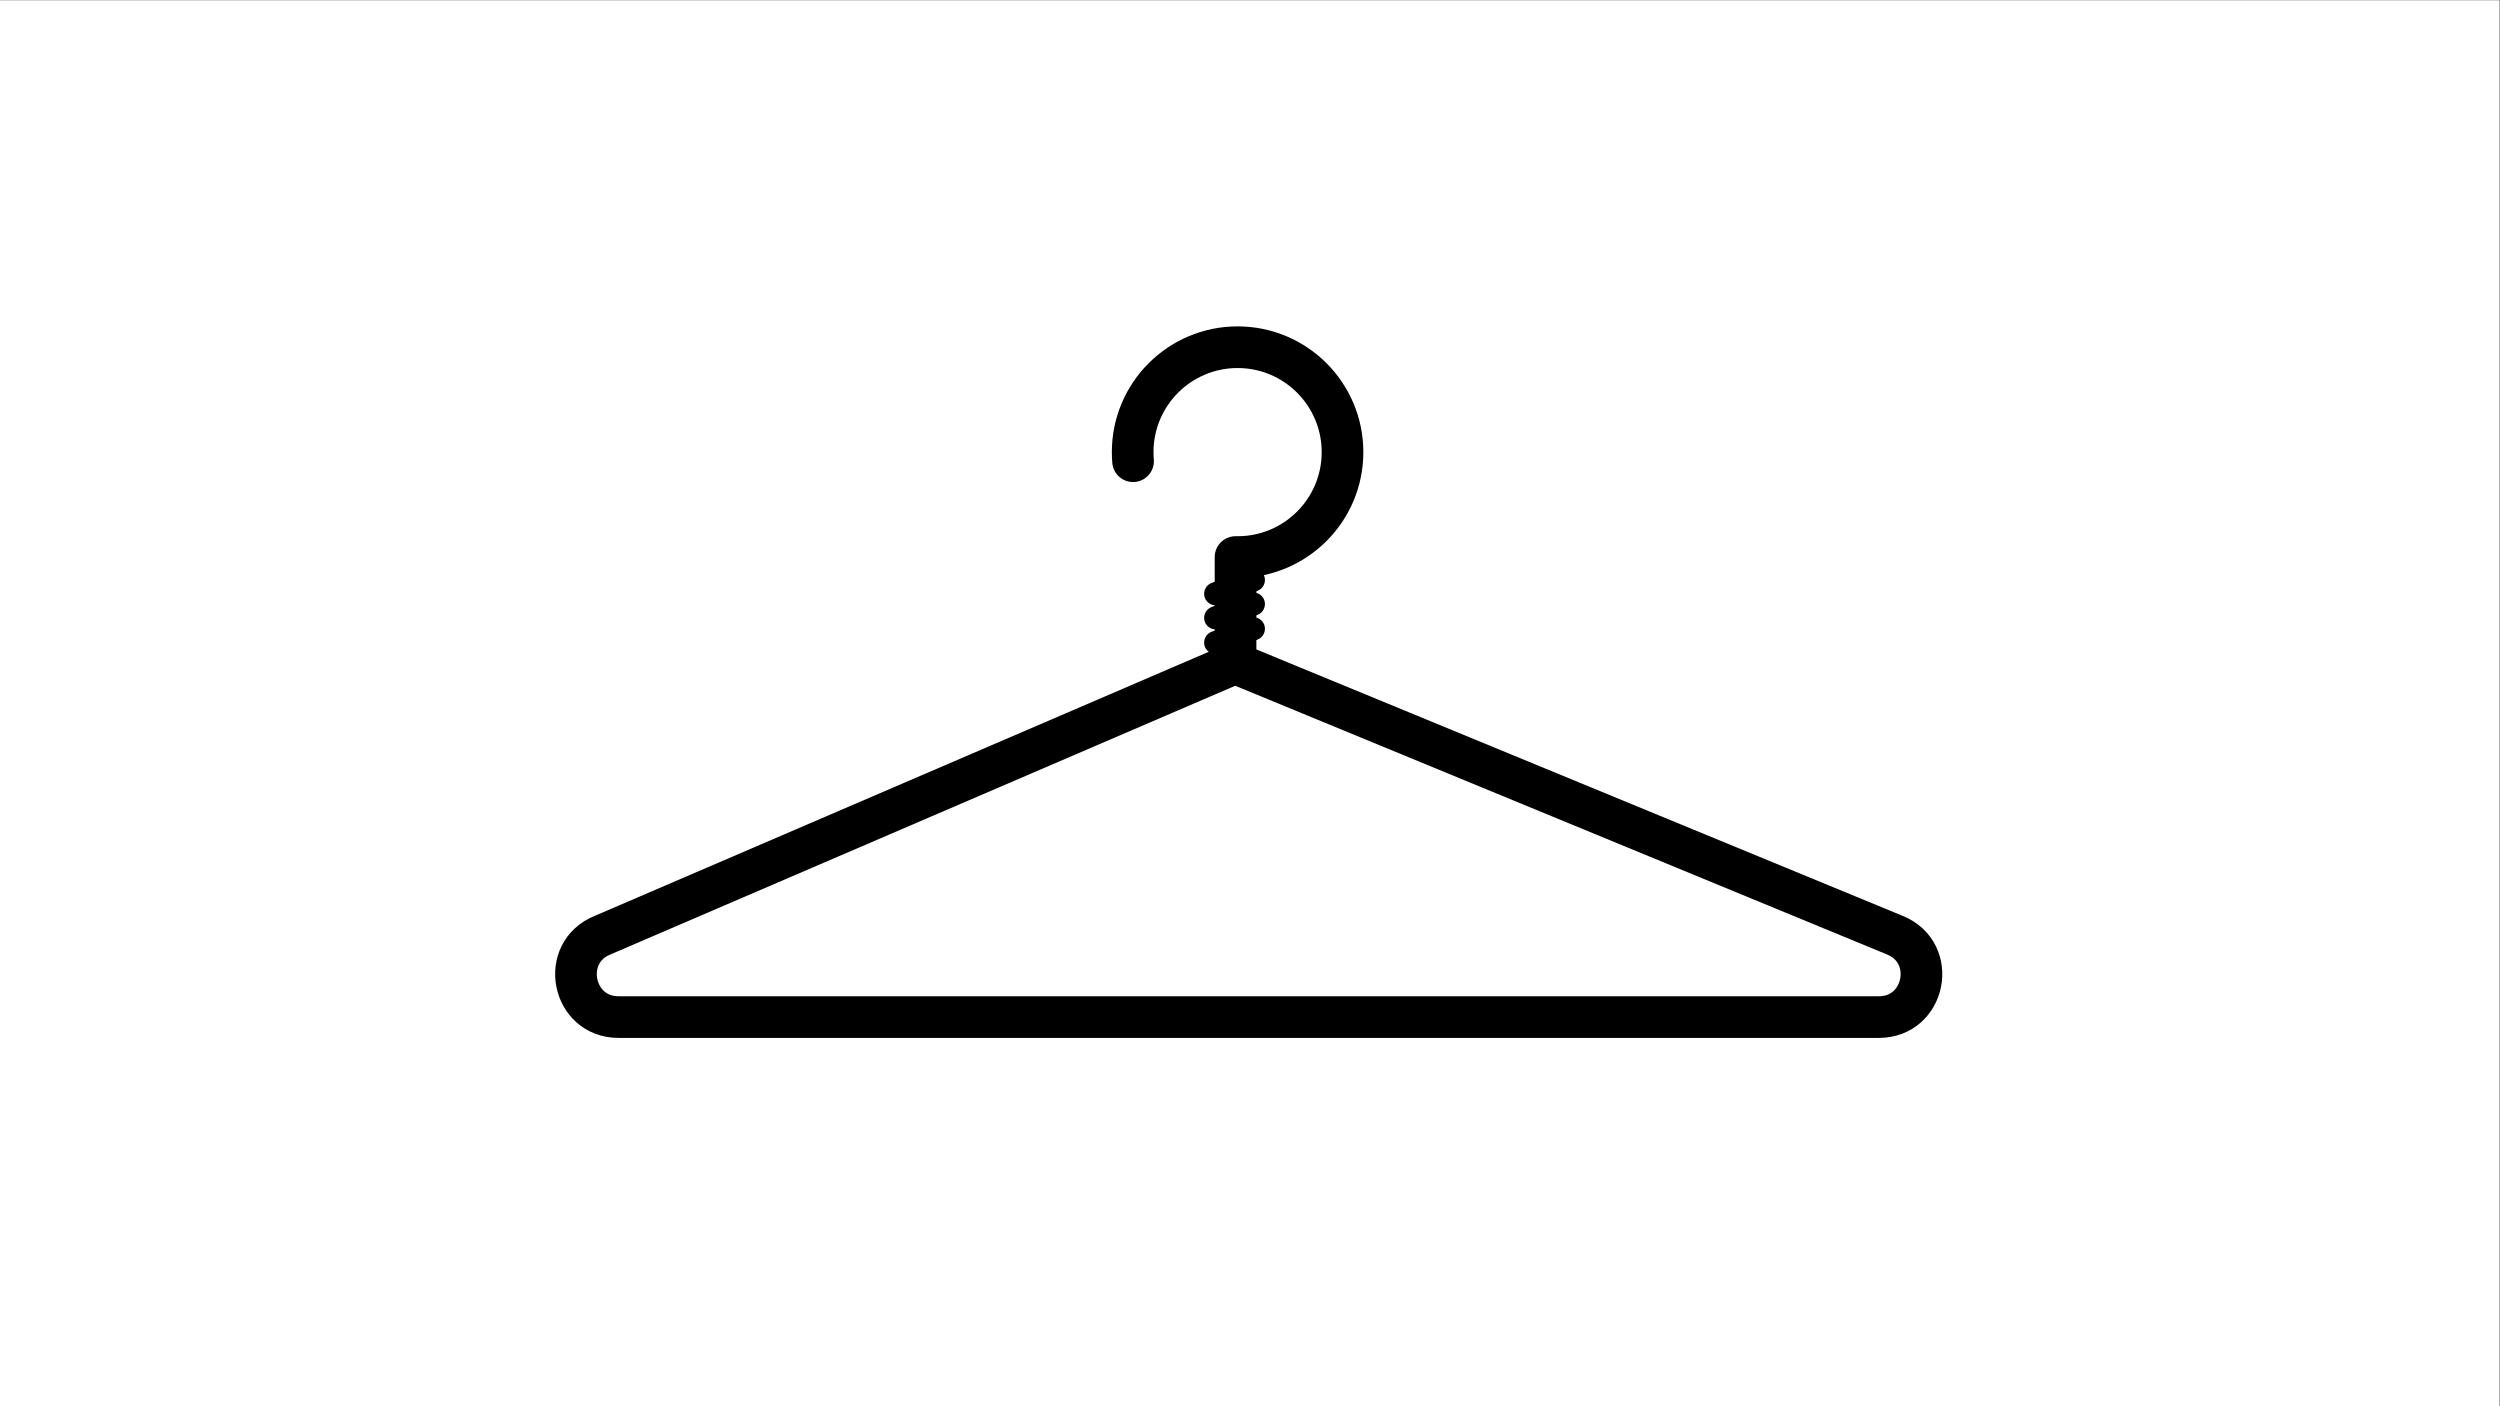 <?xml version="1.0" encoding="UTF-8" standalone="no"?>
<!-- Created with Inkscape (http://www.inkscape.org/) -->

<svg
   version="1.1"
   id="svg2"
   width="5120"
   height="2880"
   viewBox="0 0 5120 2880"
   sodipodi:docname="vecteezy_hanger-for-clother-vector-icon-illustration_8070324.eps"
   xmlns:inkscape="http://www.inkscape.org/namespaces/inkscape"
   xmlns:sodipodi="http://sodipodi.sourceforge.net/DTD/sodipodi-0.dtd"
   xmlns="http://www.w3.org/2000/svg"
   xmlns:svg="http://www.w3.org/2000/svg">
  <rect x="0" y="0" width="5120" height="2880" fill="#808080" stroke="none"/>
  <defs
     id="defs6" />
  <sodipodi:namedview
     id="namedview4"
     pagecolor="#ffffff"
     bordercolor="#000000"
     borderopacity="0.25"
     inkscape:showpageshadow="2"
     inkscape:pageopacity="0.0"
     inkscape:pagecheckerboard="0"
     inkscape:deskcolor="#d1d1d1" />
  <g
     id="g8"
     inkscape:groupmode="layer"
     inkscape:label="ink_ext_XXXXXX"
     transform="matrix(1.333,0,0,-1.333,0,2880)">
    <g
       id="g10"
       transform="scale(0.1)">
      <path
         d="M 38400,0 H 0 V 21600 H 38400 V 0"
         style="fill:#ffffff;fill-opacity:1;fill-rule:nonzero;stroke:none"
         id="path12" />
      <path
         d="m 17408.1,14519.4 c -3.9,46 -5.9,92.5 -5.9,139.5 0,890.3 721.7,1612 1612,1612 890.3,0 1612,-721.7 1612,-1612 0,-890.3 -721.7,-1612 -1612,-1612 h -31.6 V 11413.6 L 29113.7,7237.1 c 663.5,-270.9 469.8,-1258 -246.9,-1258 H 9503.18 c -718.92,0 -910.42,991.9 -243.17,1259.5 L 18925,11395"
         style="fill:none;stroke:#000000;stroke-width:640;stroke-linecap:round;stroke-linejoin:round;stroke-miterlimit:10;stroke-dasharray:none;stroke-opacity:1"
         id="path14" />
      <path
         d="m 19317.6,12527.3 -578.4,-211.6 c -92.1,-33.6 -194.9,14.1 -228.6,106.2 v 0 c -33.6,92 14.1,194.8 106.2,228.5 l 578.4,211.6 c 92,33.7 194.8,-14.1 228.5,-106.1 v 0 c 33.7,-92.1 -14.1,-194.9 -106.1,-228.6"
         style="fill:#000000;fill-opacity:1;fill-rule:nonzero;stroke:none"
         id="path16" />
      <path
         d="m 19317.6,12157.3 -578.4,-211.6 c -92.1,-33.6 -194.9,14.1 -228.6,106.2 v 0 c -33.6,92 14.1,194.8 106.2,228.5 l 578.4,211.6 c 92,33.7 194.8,-14.1 228.5,-106.1 v 0 c 33.7,-92.1 -14.1,-194.9 -106.1,-228.6"
         style="fill:#000000;fill-opacity:1;fill-rule:nonzero;stroke:none"
         id="path18" />
      <path
         d="m 19317.6,11777.3 -578.4,-211.6 c -92.1,-33.6 -194.9,14.1 -228.6,106.2 v 0 c -33.6,92 14.1,194.8 106.2,228.5 l 578.4,211.6 c 92,33.7 194.8,-14.1 228.5,-106.1 v 0 c 33.7,-92.1 -14.1,-194.9 -106.1,-228.6"
         style="fill:#000000;fill-opacity:1;fill-rule:nonzero;stroke:none"
         id="path20" />
    </g>
  </g>
</svg>
